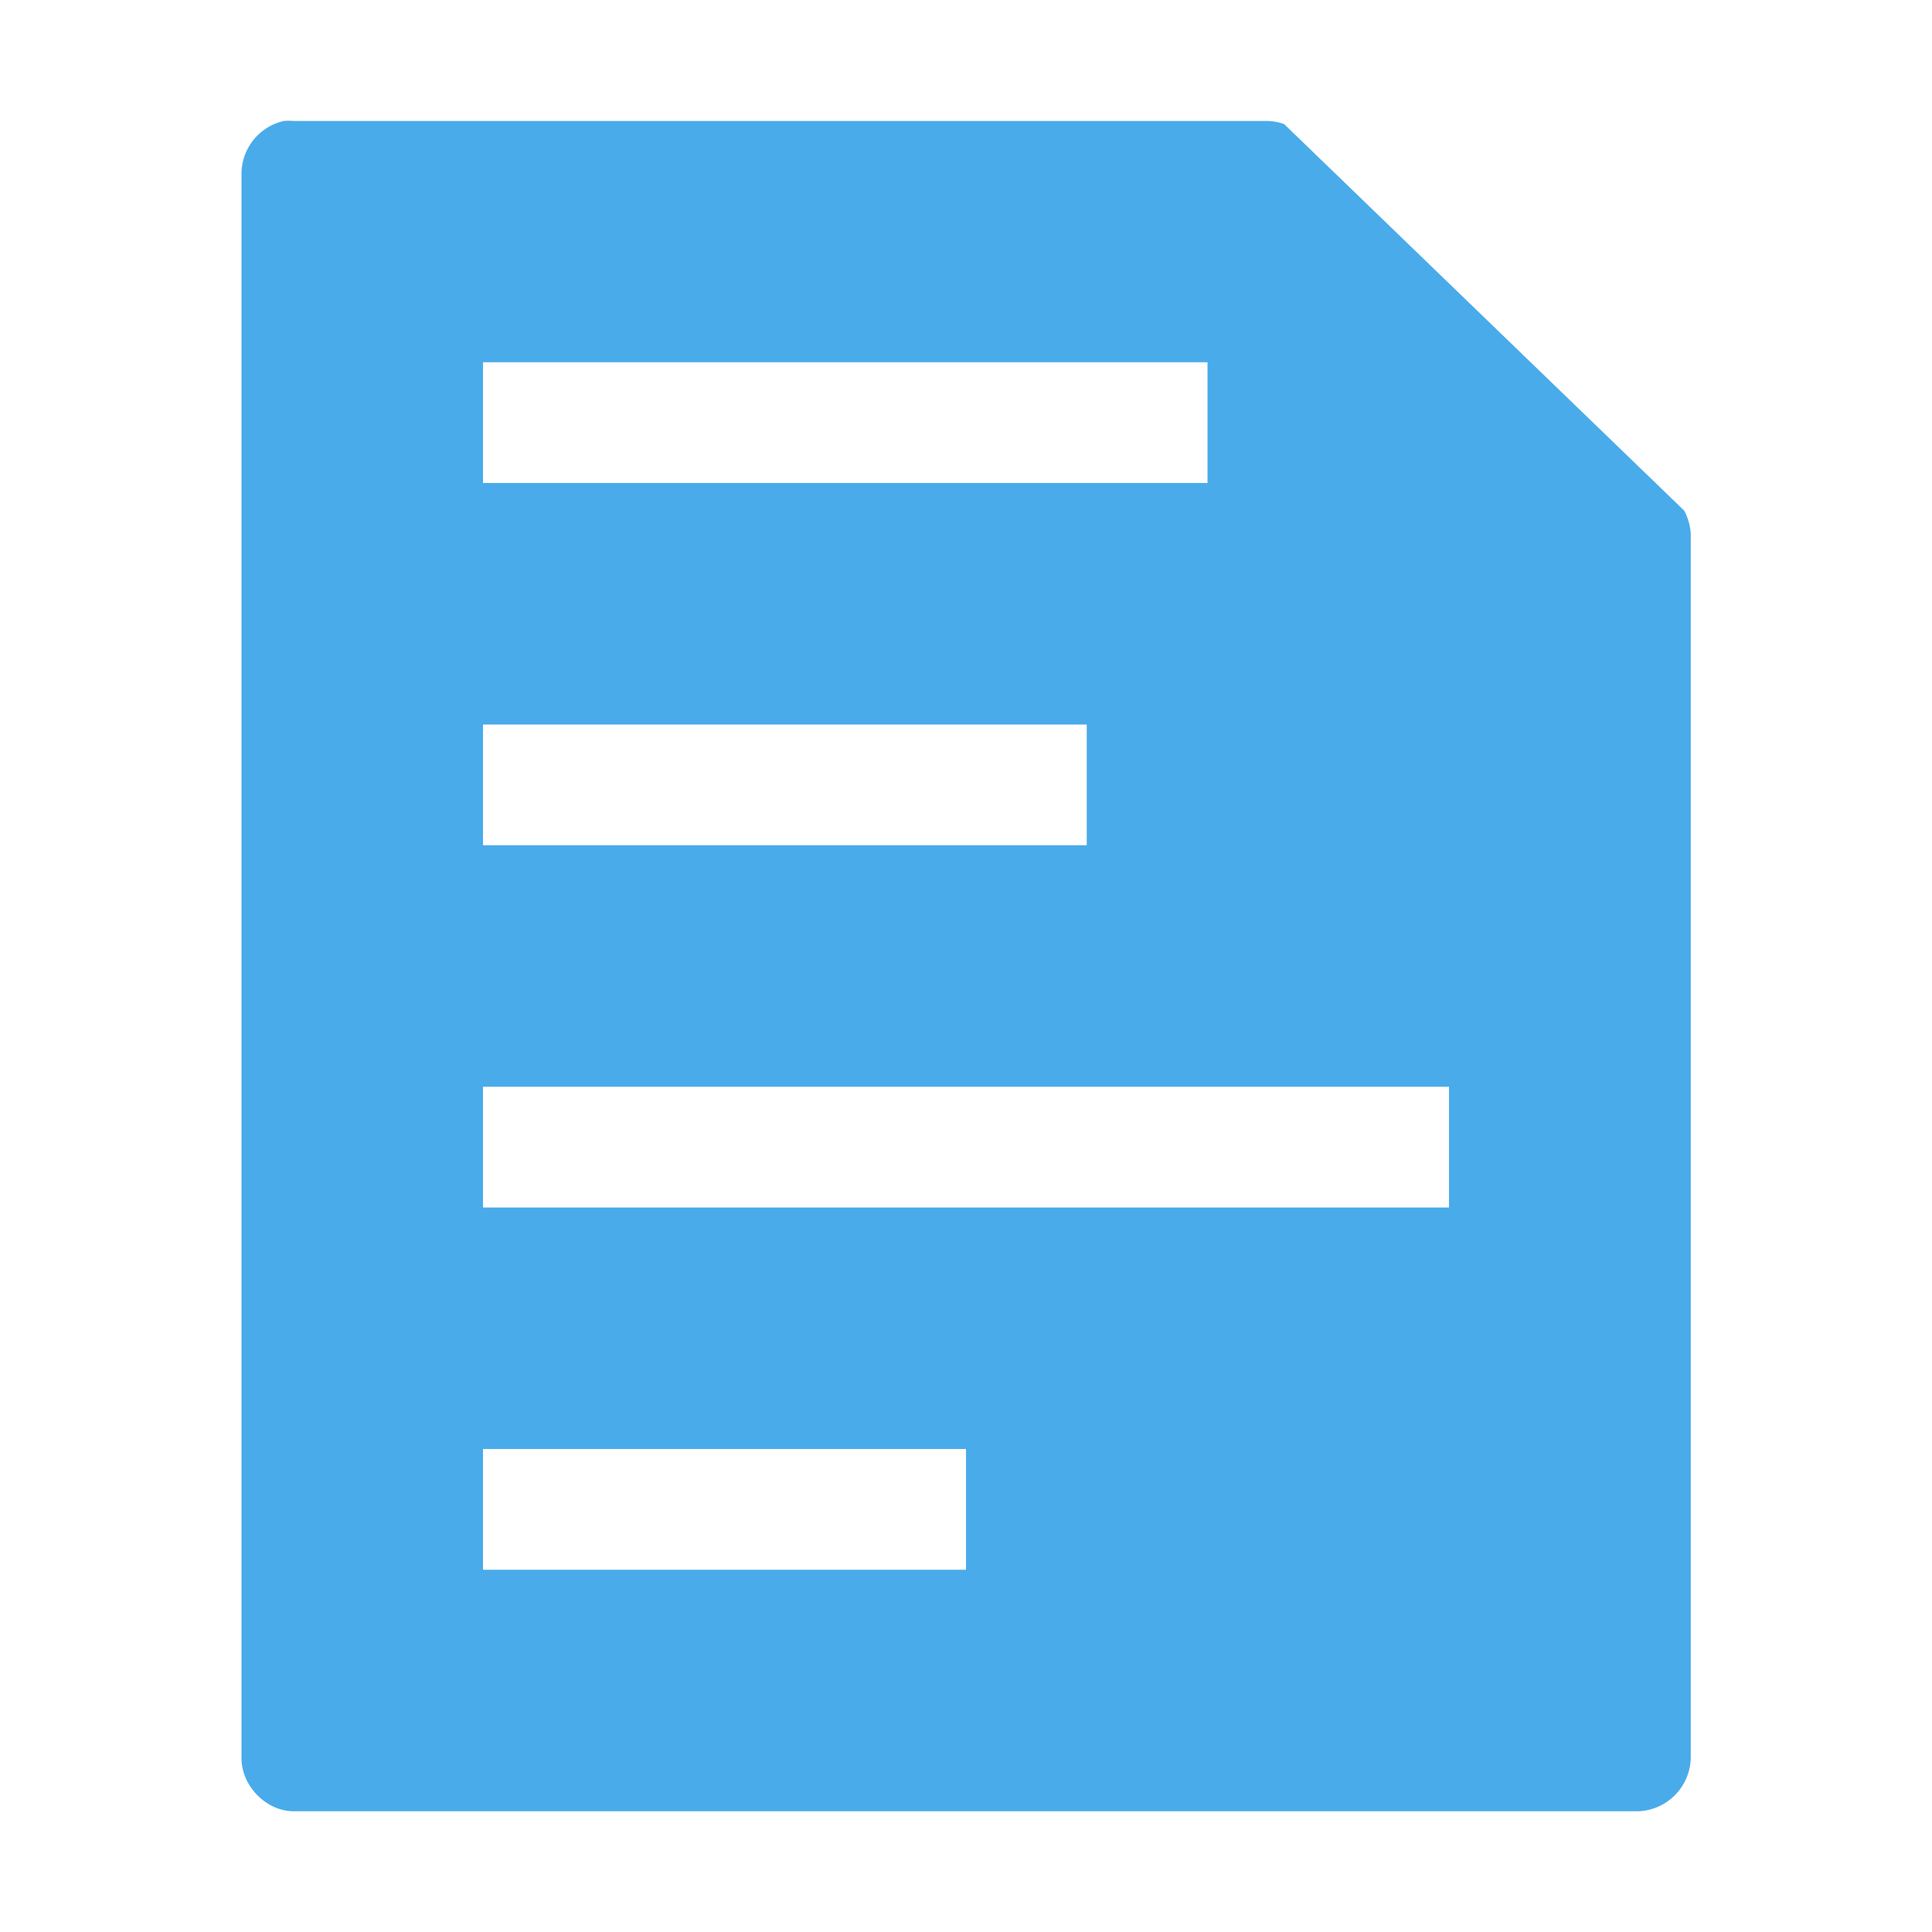 <svg xmlns="http://www.w3.org/2000/svg" height="16" width="16" version="1">
    <path style="block-progression:tb;text-transform:none;text-indent:0"
          d="M2.35 1.002A.45.45 0 0 0 2 1.44V14.56c0 .232.206.44.432.44H13.57a.452.452 0 0 0 .432-.438V4.42a.458.458 0 0 0-.055-.192l-3.312-3.2a.427.427 0 0 0-.135-.026H2.43a.424.424 0 0 0-.08 0zM4 3h6v1H4V3zm0 3h5v1H4V6zm0 3h8v1H4V9zm0 3h4v1H4v-1z"
          fill="#49abea" color="#000"/>
</svg>